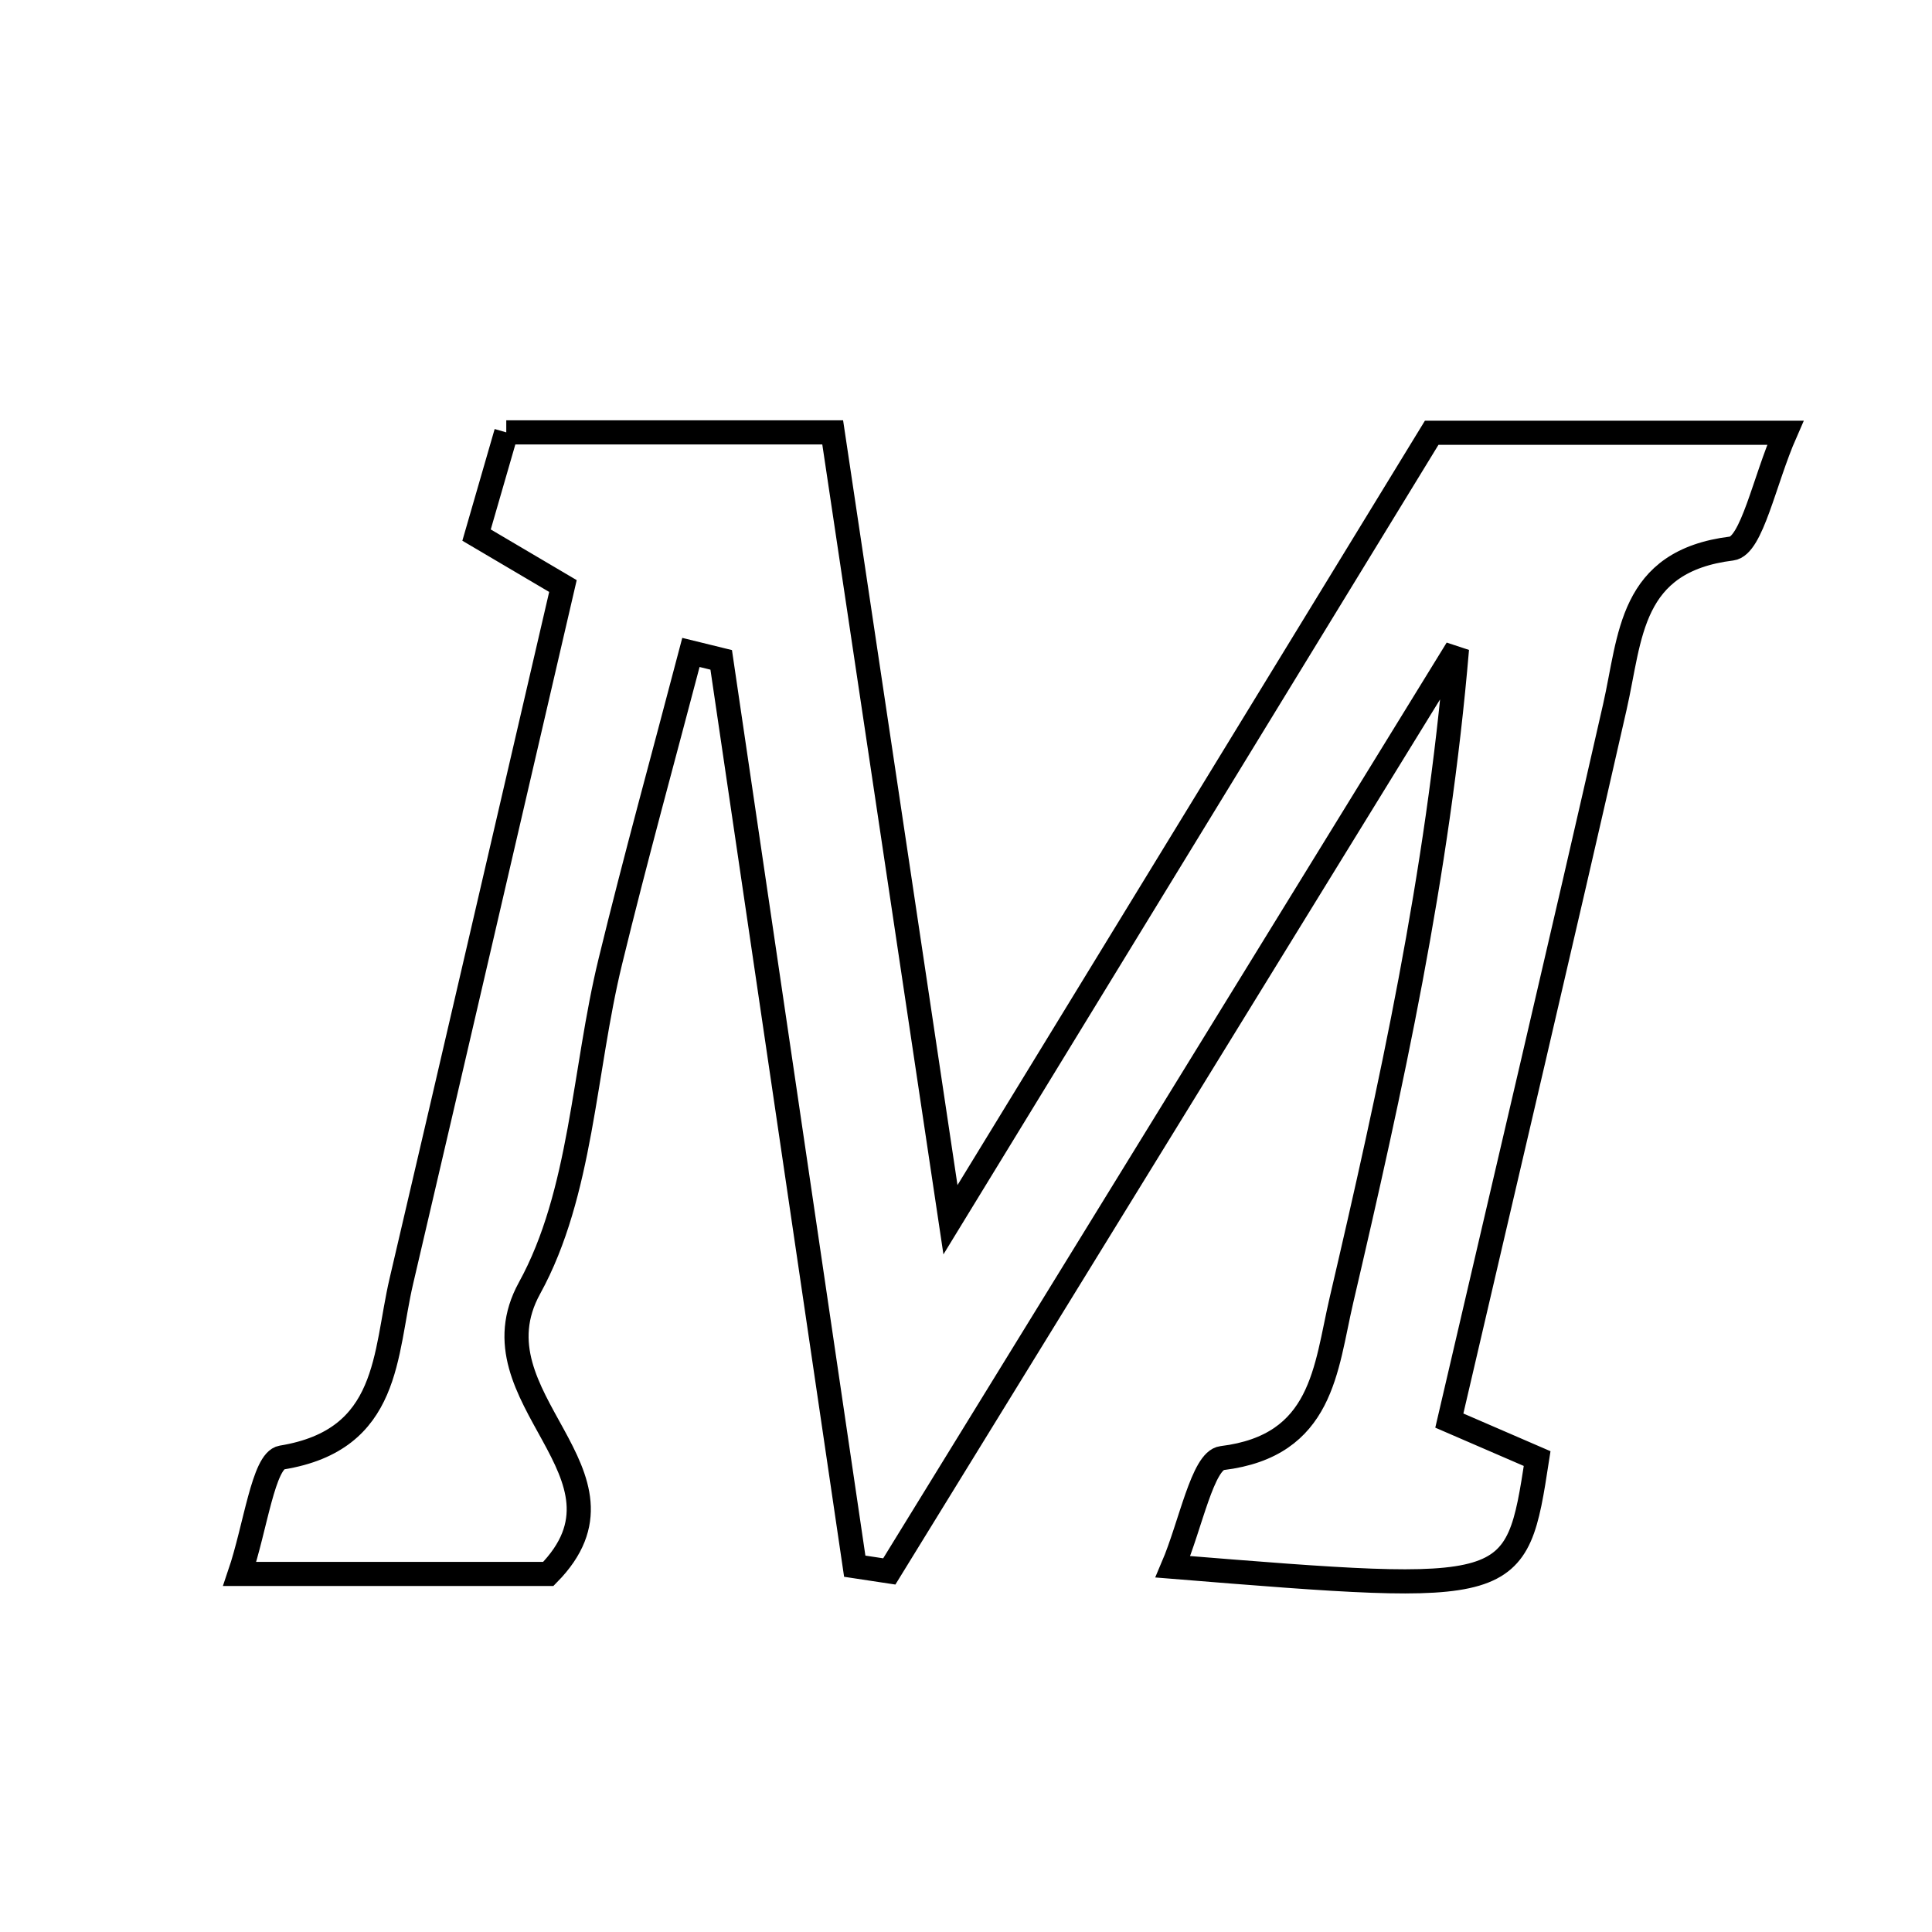 <svg xmlns="http://www.w3.org/2000/svg" viewBox="0.0 0.0 24.0 24.0" height="200px" width="200px"><path fill="none" stroke="black" stroke-width=".3" stroke-opacity="1.0"  filling="0" d="M6.289 5.371 C7.625 5.371 8.931 5.371 10.344 5.371 C10.813 8.508 11.272 11.576 11.807 15.152 C13.958 11.635 15.845 8.548 17.785 5.376 C19.128 5.376 20.512 5.376 22.178 5.376 C21.917 5.97 21.762 6.783 21.511 6.814 C20.239 6.971 20.259 7.91 20.06 8.783 C19.394 11.714 18.703 14.641 18.004 17.647 C18.385 17.812 18.742 17.966 19.095 18.119 C18.834 19.808 18.834 19.808 14.57 19.463 C14.791 18.945 14.94 18.142 15.181 18.113 C16.436 17.96 16.466 16.999 16.663 16.155 C17.279 13.515 17.862 10.868 18.099 8.061 C15.748 11.881 13.398 15.701 11.047 19.521 C10.904 19.5 10.761 19.478 10.618 19.456 C10.065 15.703 9.512 11.95 8.959 8.197 C8.834 8.166 8.709 8.136 8.583 8.105 C8.247 9.386 7.894 10.661 7.581 11.947 C7.25 13.306 7.226 14.823 6.578 16.001 C5.821 17.375 8.039 18.307 6.811 19.552 C5.615 19.552 4.432 19.552 2.978 19.552 C3.174 18.975 3.272 18.144 3.5 18.106 C4.85 17.886 4.774 16.822 4.986 15.914 C5.655 13.055 6.316 10.194 6.993 7.28 C6.628 7.065 6.288 6.864 5.92 6.647 C6.041 6.23 6.157 5.83 6.289 5.371"></path></svg>